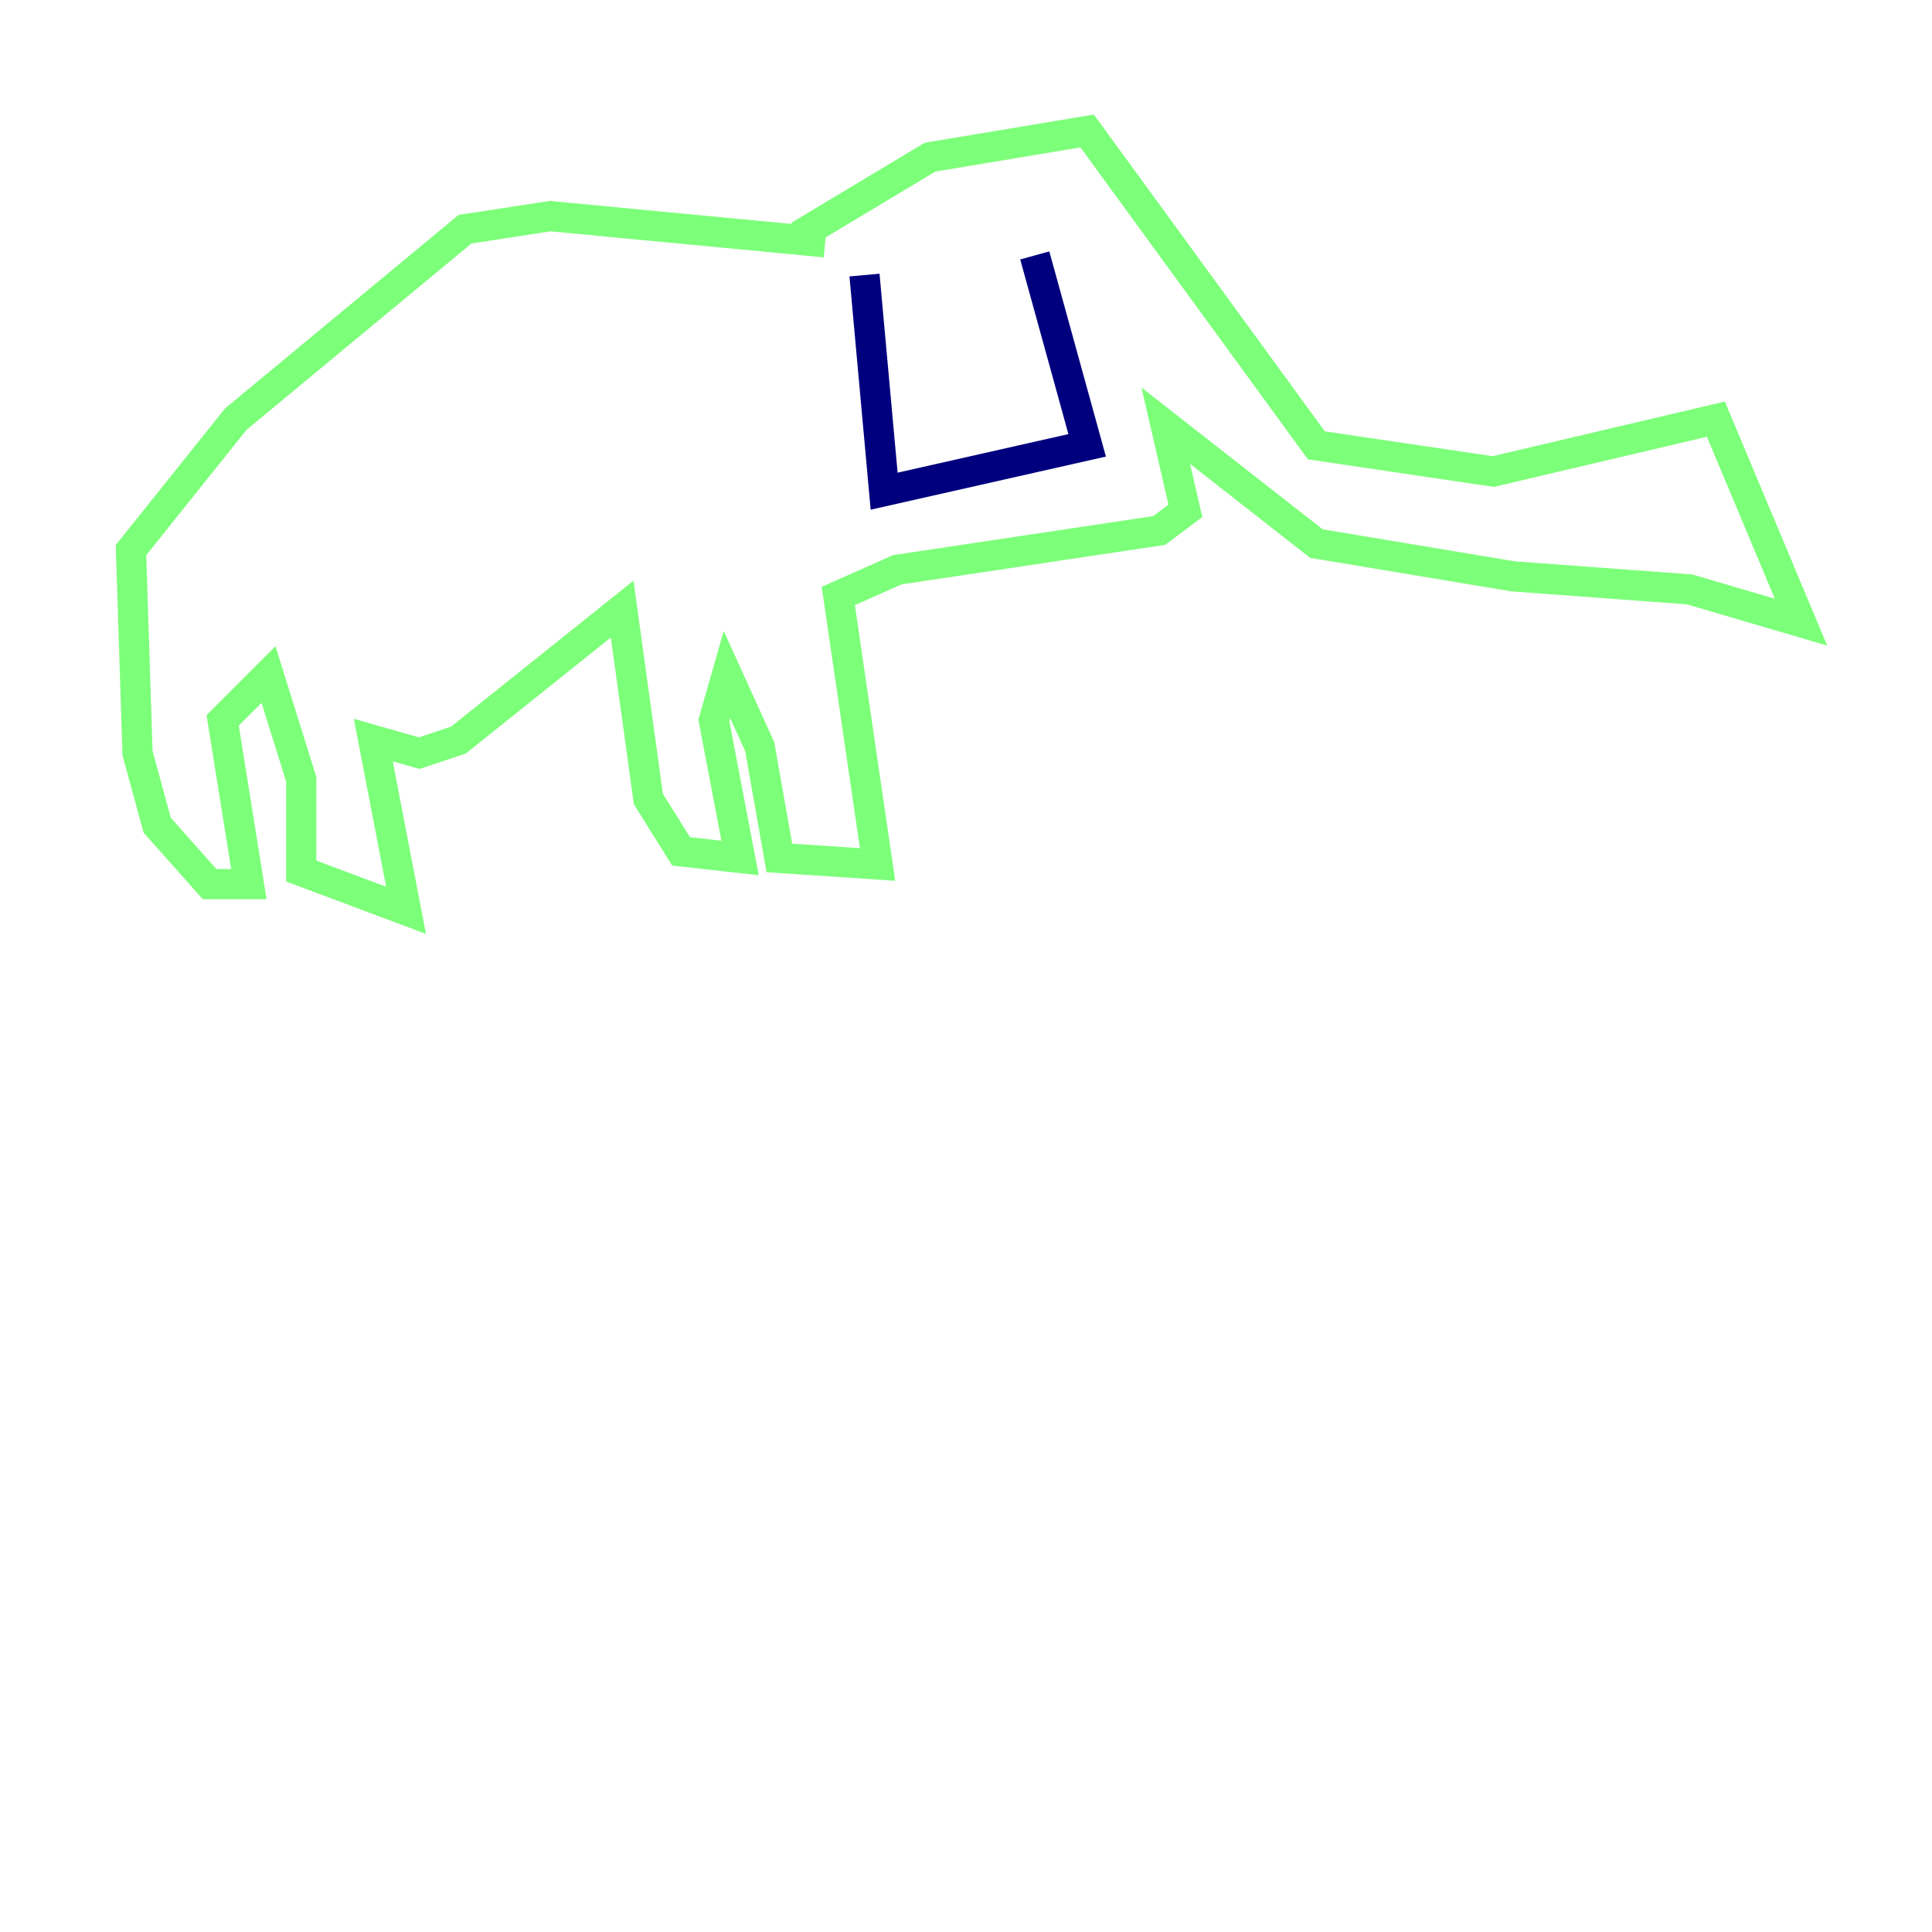<?xml version="1.0" encoding="utf-8" ?>
<svg baseProfile="tiny" height="128" version="1.2" viewBox="0,0,128,128" width="128" xmlns="http://www.w3.org/2000/svg" xmlns:ev="http://www.w3.org/2001/xml-events" xmlns:xlink="http://www.w3.org/1999/xlink"><defs /><polyline fill="none" points="57.275,18.224 58.576,32.542 72.027,29.505 68.556,16.922" stroke="#00007f" stroke-width="2" /><polyline fill="none" points="52.936,15.62 61.614,10.414 72.027,8.678 87.214,29.505 98.929,31.241 113.681,27.77 119.322,41.22 111.946,39.051 100.231,38.183 87.214,36.014 77.234,28.203 78.536,33.844 76.8,35.146 59.444,37.749 55.539,39.485 58.142,57.275 51.634,56.841 50.332,49.464 48.163,44.691 47.295,47.729 49.031,56.841 45.125,56.407 42.956,52.936 41.22,40.352 30.373,49.031 27.77,49.898 24.732,49.031 26.902,60.312 19.959,57.709 19.959,51.634 17.79,44.691 14.752,47.729 16.488,58.576 13.885,58.576 10.414,54.671 9.112,49.898 8.678,36.447 15.62,27.77 30.807,15.186 36.447,14.319 54.671,16.054" stroke="#7cff79" stroke-width="2" /><polyline fill="none" points="69.424,13.451 69.424,13.451" stroke="#7f0000" stroke-width="2" /></svg>